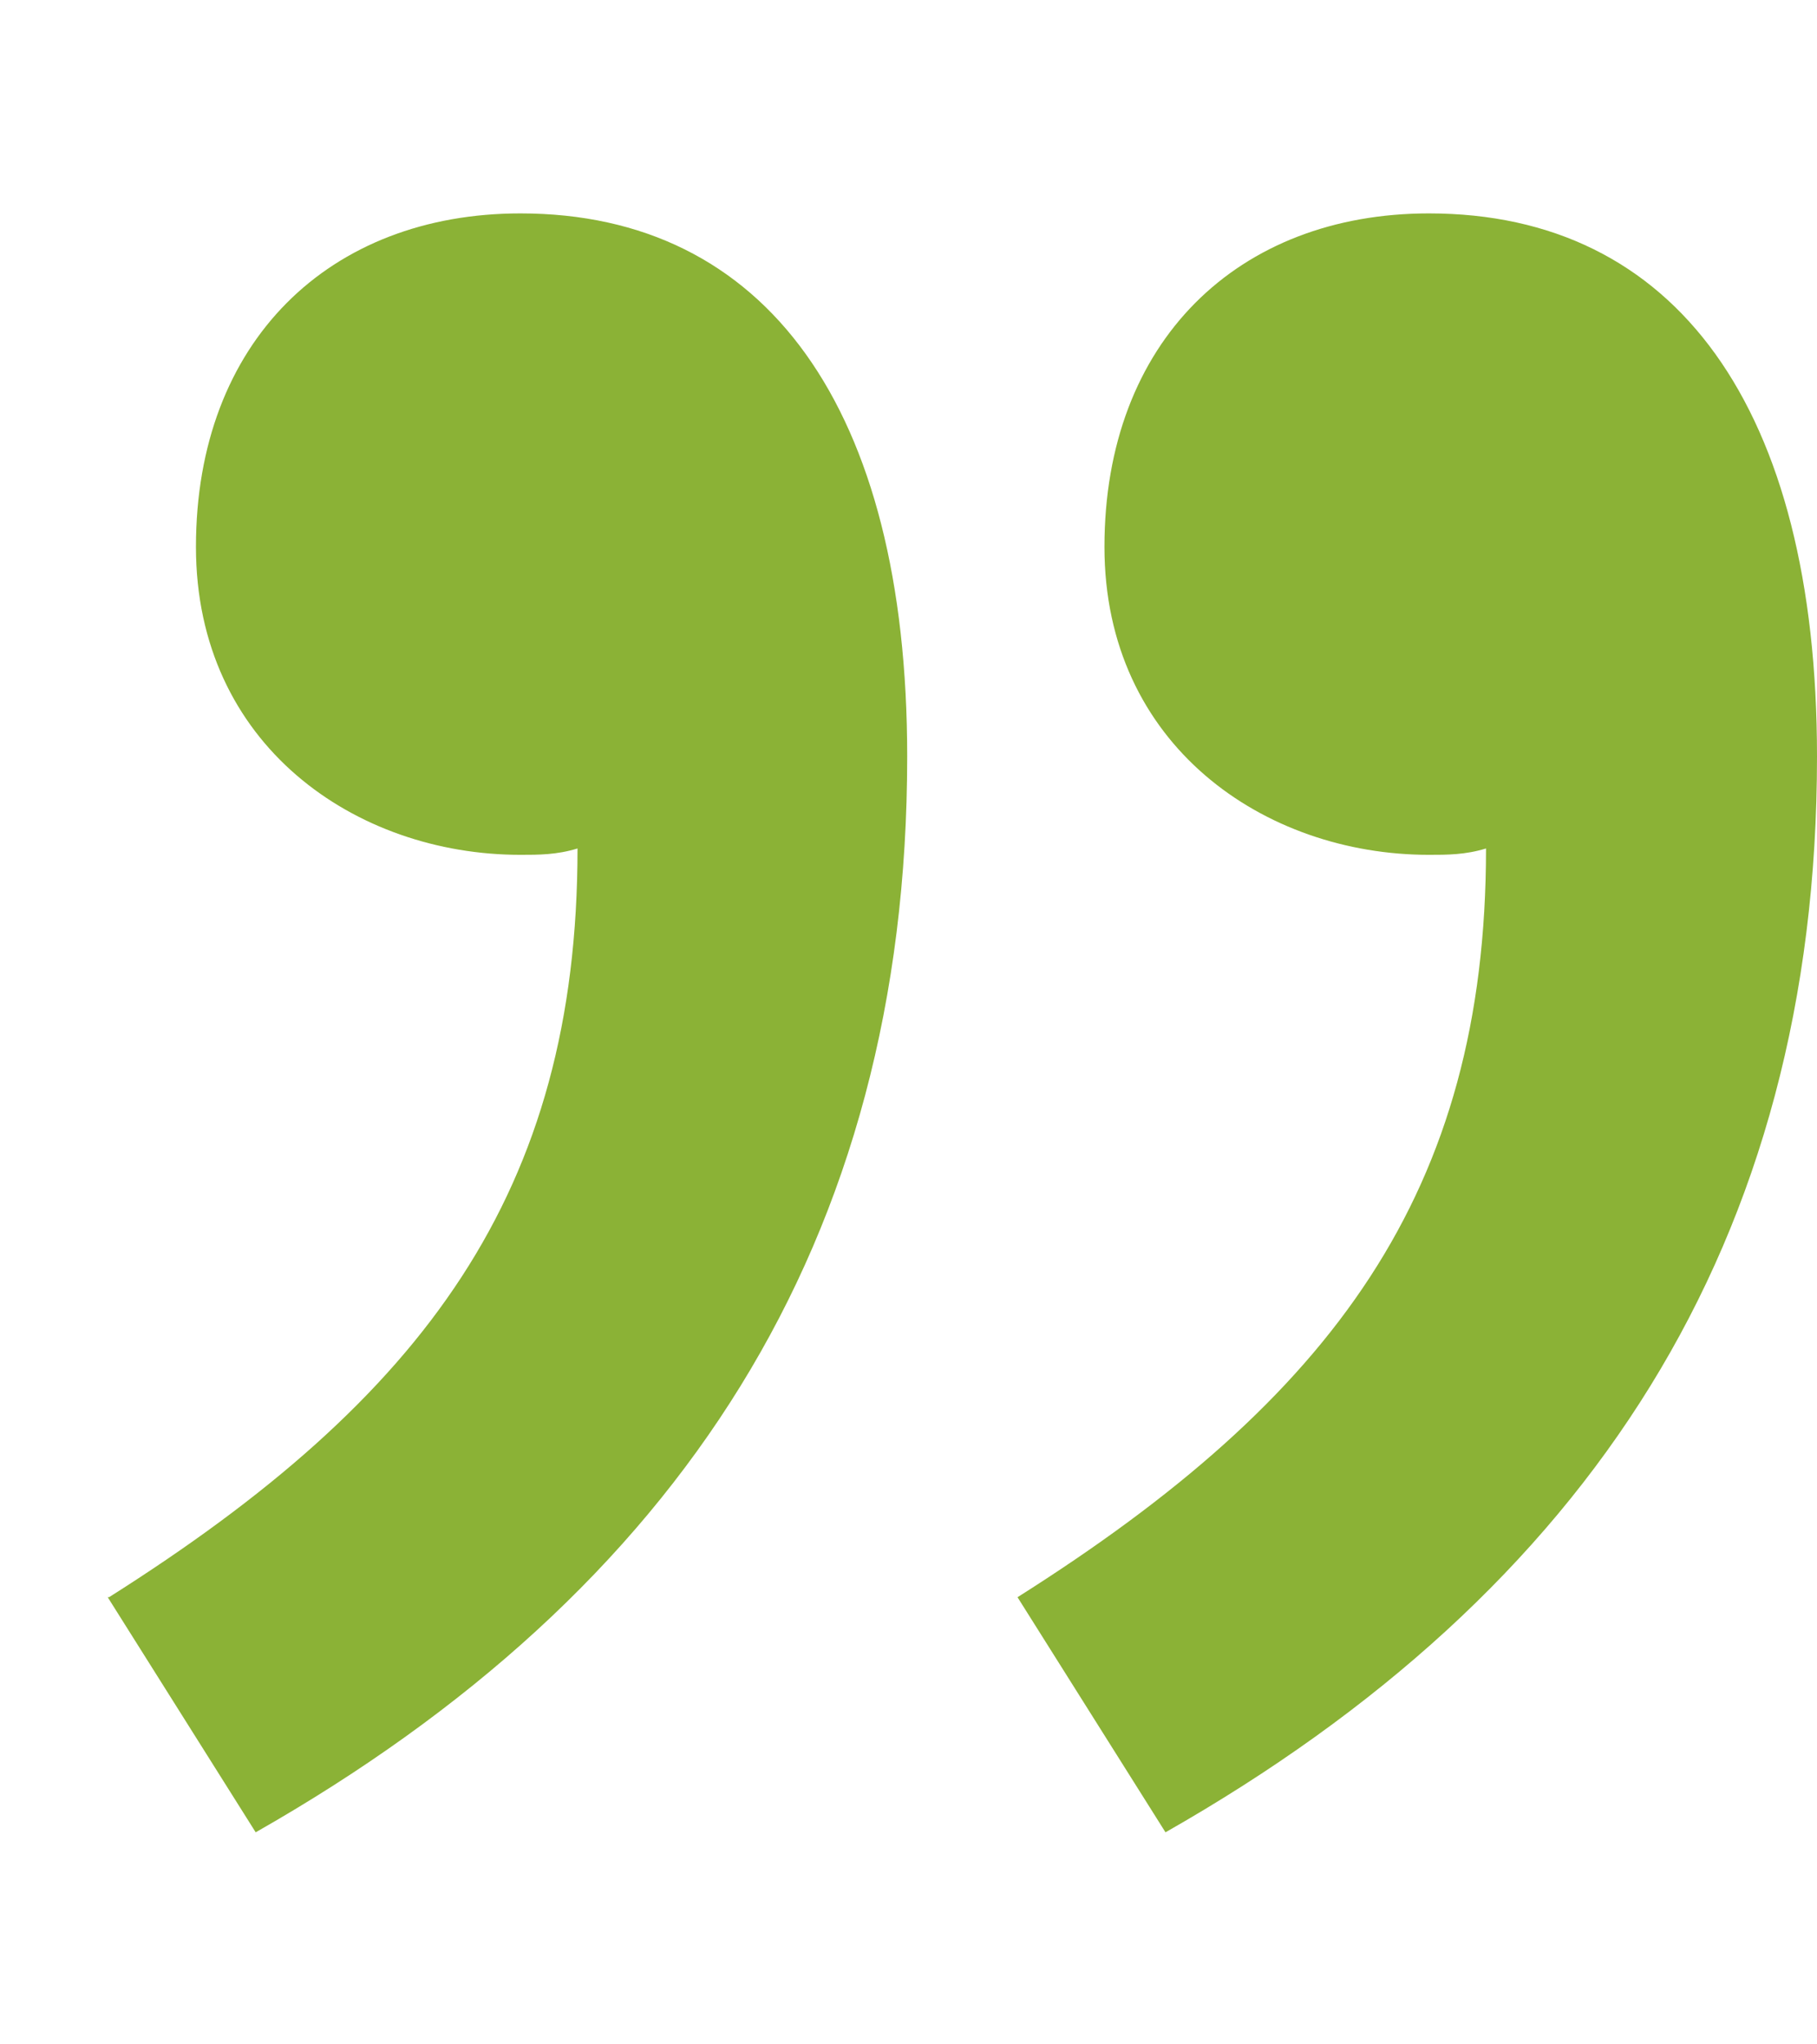 <svg width="32" height="36" viewBox="0 0 32 36" fill="none" xmlns="http://www.w3.org/2000/svg">
<path fill-rule="evenodd" clip-rule="evenodd" d="M17.92 28.126C23.474 24.616 26.171 20.993 26.171 14.941C25.806 15.053 25.486 15.053 25.166 15.053C22.263 15.053 19.451 13.118 19.451 9.631C19.451 6.008 21.806 3.758 25.166 3.758C29.509 3.758 32 7.178 32 13.321C32 21.871 28 28.013 20.526 32.266L17.92 28.126ZM1.92 28.126C7.474 24.616 10.171 20.993 10.171 14.941C9.806 15.053 9.486 15.053 9.166 15.053C6.263 15.053 3.451 13.118 3.451 9.631C3.451 6.008 5.806 3.758 9.166 3.758C13.486 3.758 15.977 7.178 15.977 13.321C15.977 21.871 11.977 28.013 4.503 32.266L1.897 28.126H1.92Z" fill="#8BB236"/>
</svg>
